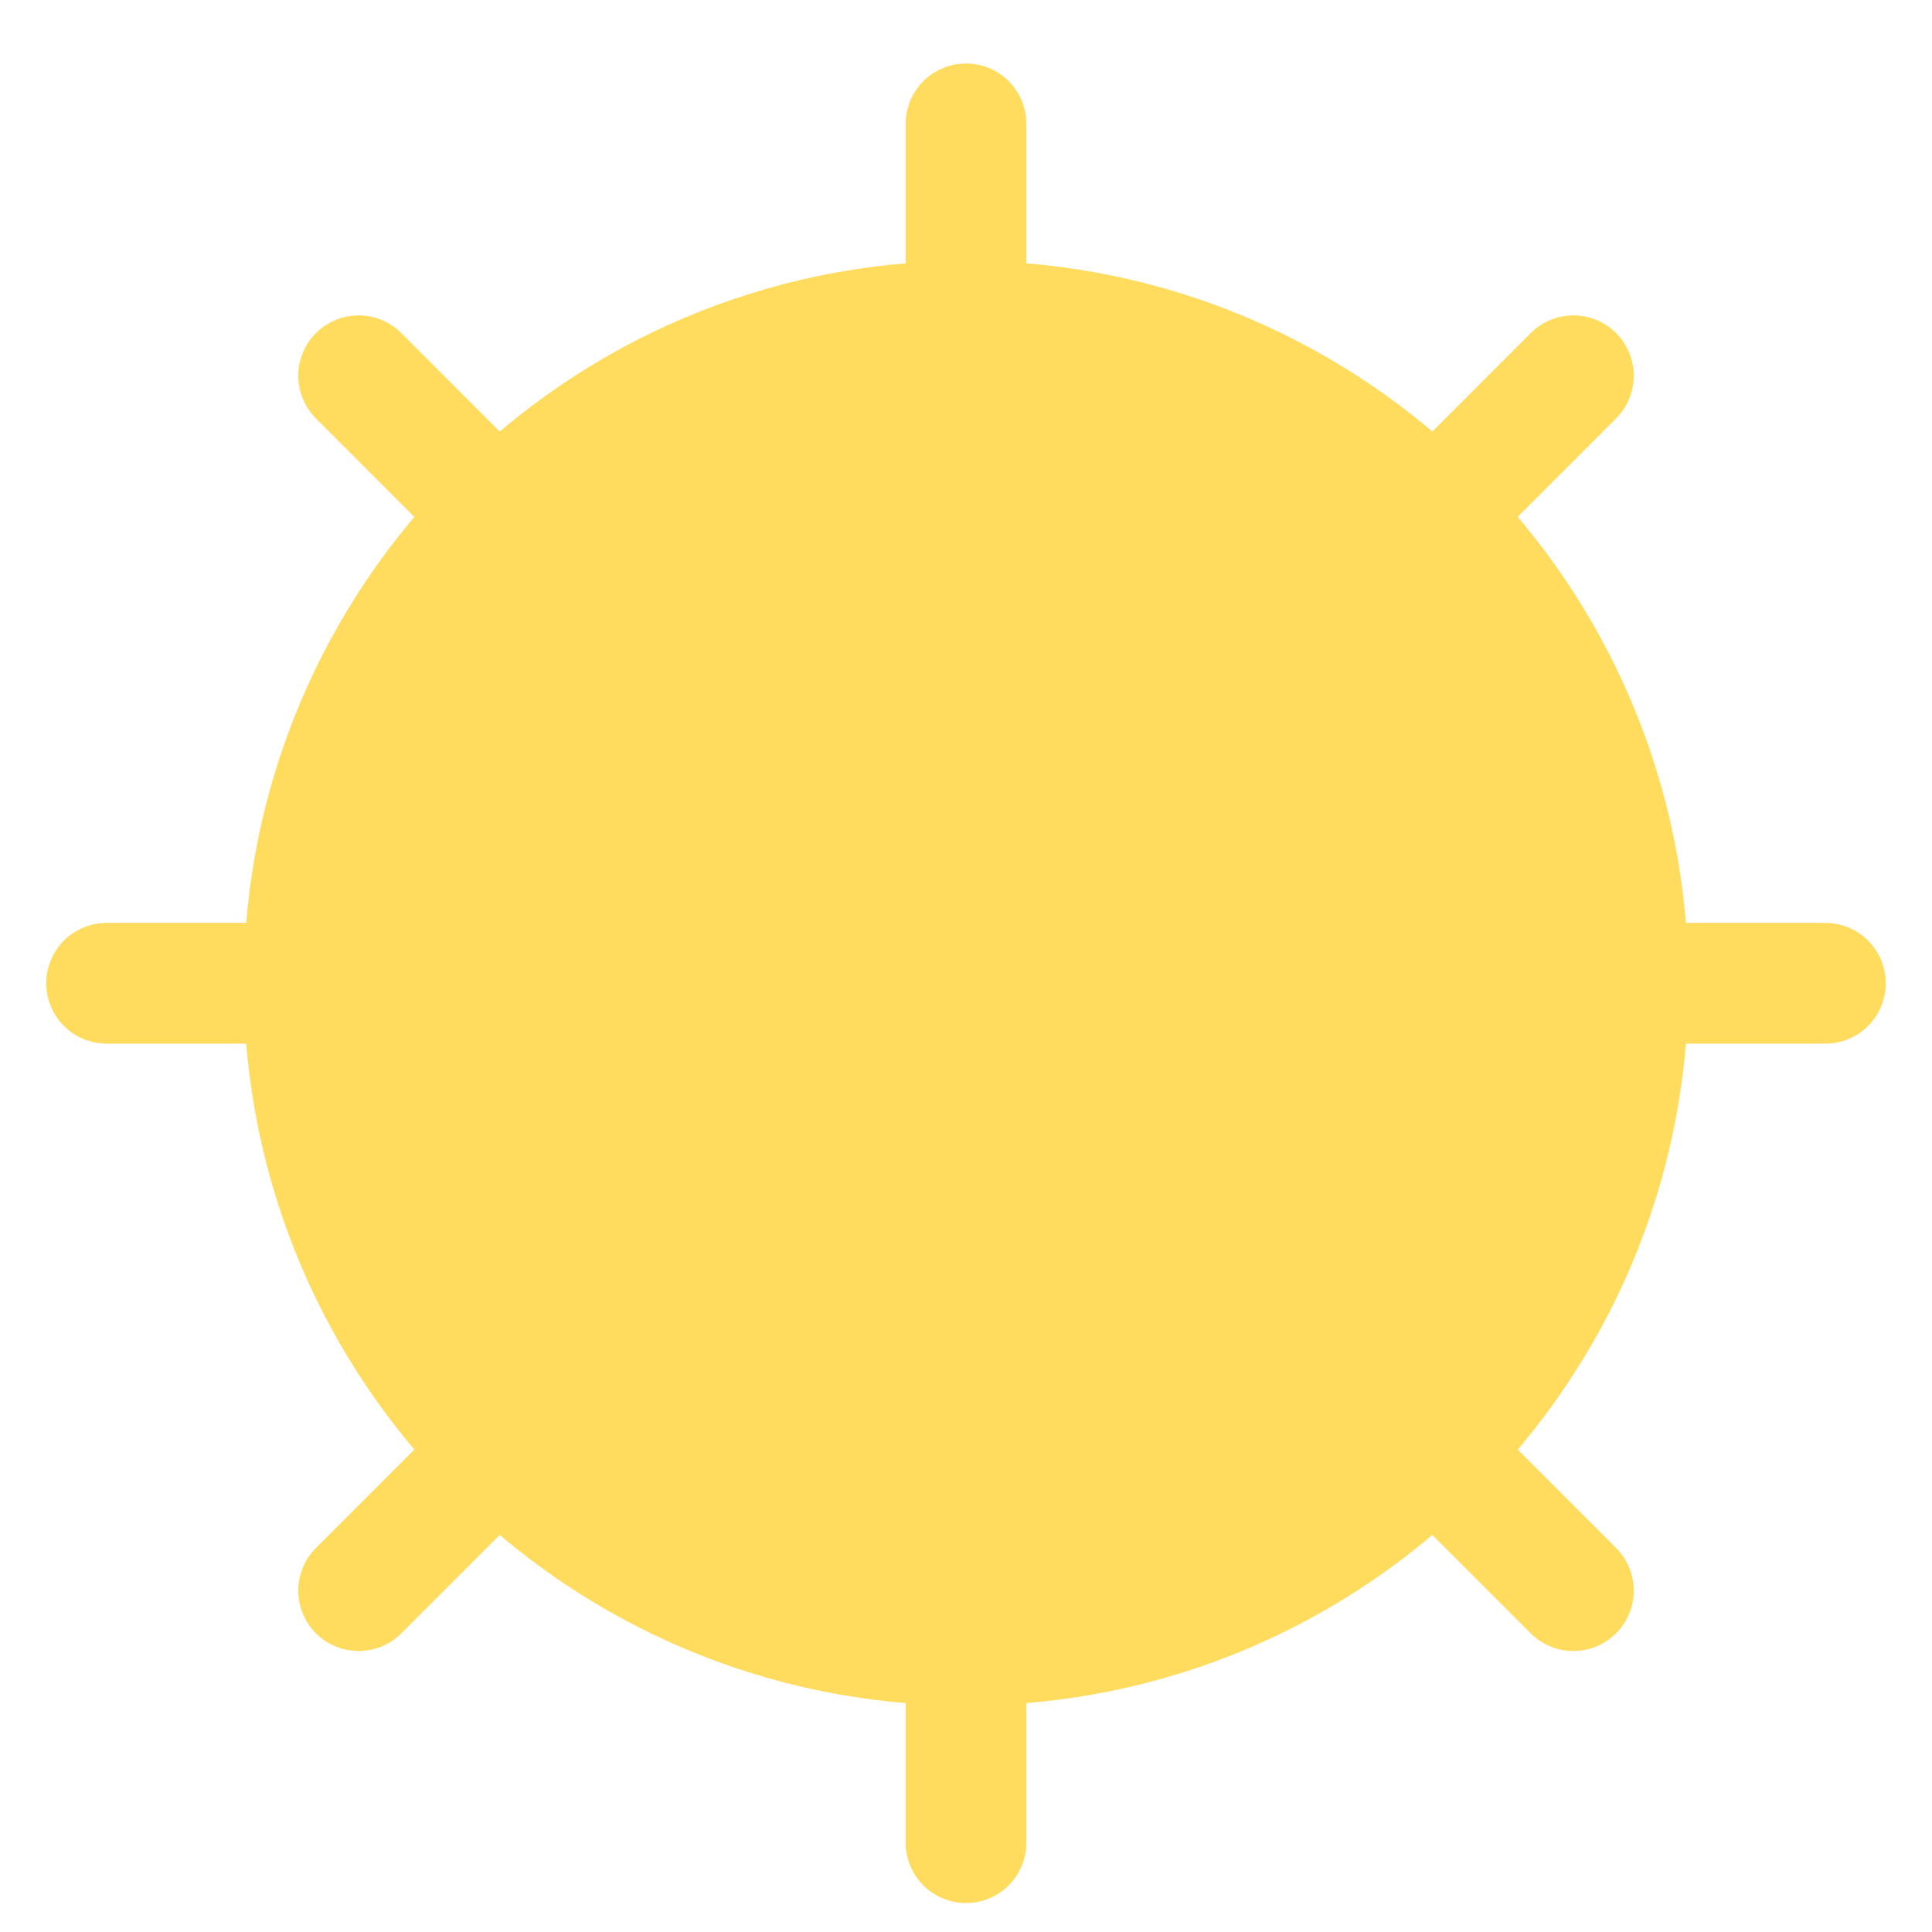 <svg width="16" height="16" viewBox="0 0 16 16" fill="none" xmlns="http://www.w3.org/2000/svg">
<path d="M8 13.125C10.752 13.125 12.983 10.895 12.983 8.143C12.983 5.391 10.752 3.16 8 3.16C5.249 3.16 3.018 5.391 3.018 8.143C3.018 10.895 5.249 13.125 8 13.125Z" fill="#FFDB5E" stroke="#FFDB5E" stroke-width="2" stroke-linecap="round" stroke-linejoin="round"/>
<path d="M8 3.16V1.026" stroke="#FFDB5E" stroke-linecap="round" stroke-linejoin="round"/>
<path d="M8 15.26V13.125" stroke="#FFDB5E" stroke-linecap="round" stroke-linejoin="round"/>
<path d="M12.982 8.143H15.117" stroke="#FFDB5E" stroke-linecap="round" stroke-linejoin="round"/>
<path d="M0.883 8.143H3.018" stroke="#FFDB5E" stroke-linecap="round" stroke-linejoin="round"/>
<path d="M11.523 11.666L13.03 13.173" stroke="#FFDB5E" stroke-linecap="round" stroke-linejoin="round"/>
<path d="M2.97 3.112L4.413 4.556" stroke="#FFDB5E" stroke-linecap="round" stroke-linejoin="round"/>
<path d="M4.477 11.666L2.97 13.173" stroke="#FFDB5E" stroke-linecap="round" stroke-linejoin="round"/>
<path d="M13.03 3.112L11.523 4.62" stroke="#FFDB5E" stroke-linecap="round" stroke-linejoin="round"/>
</svg>
